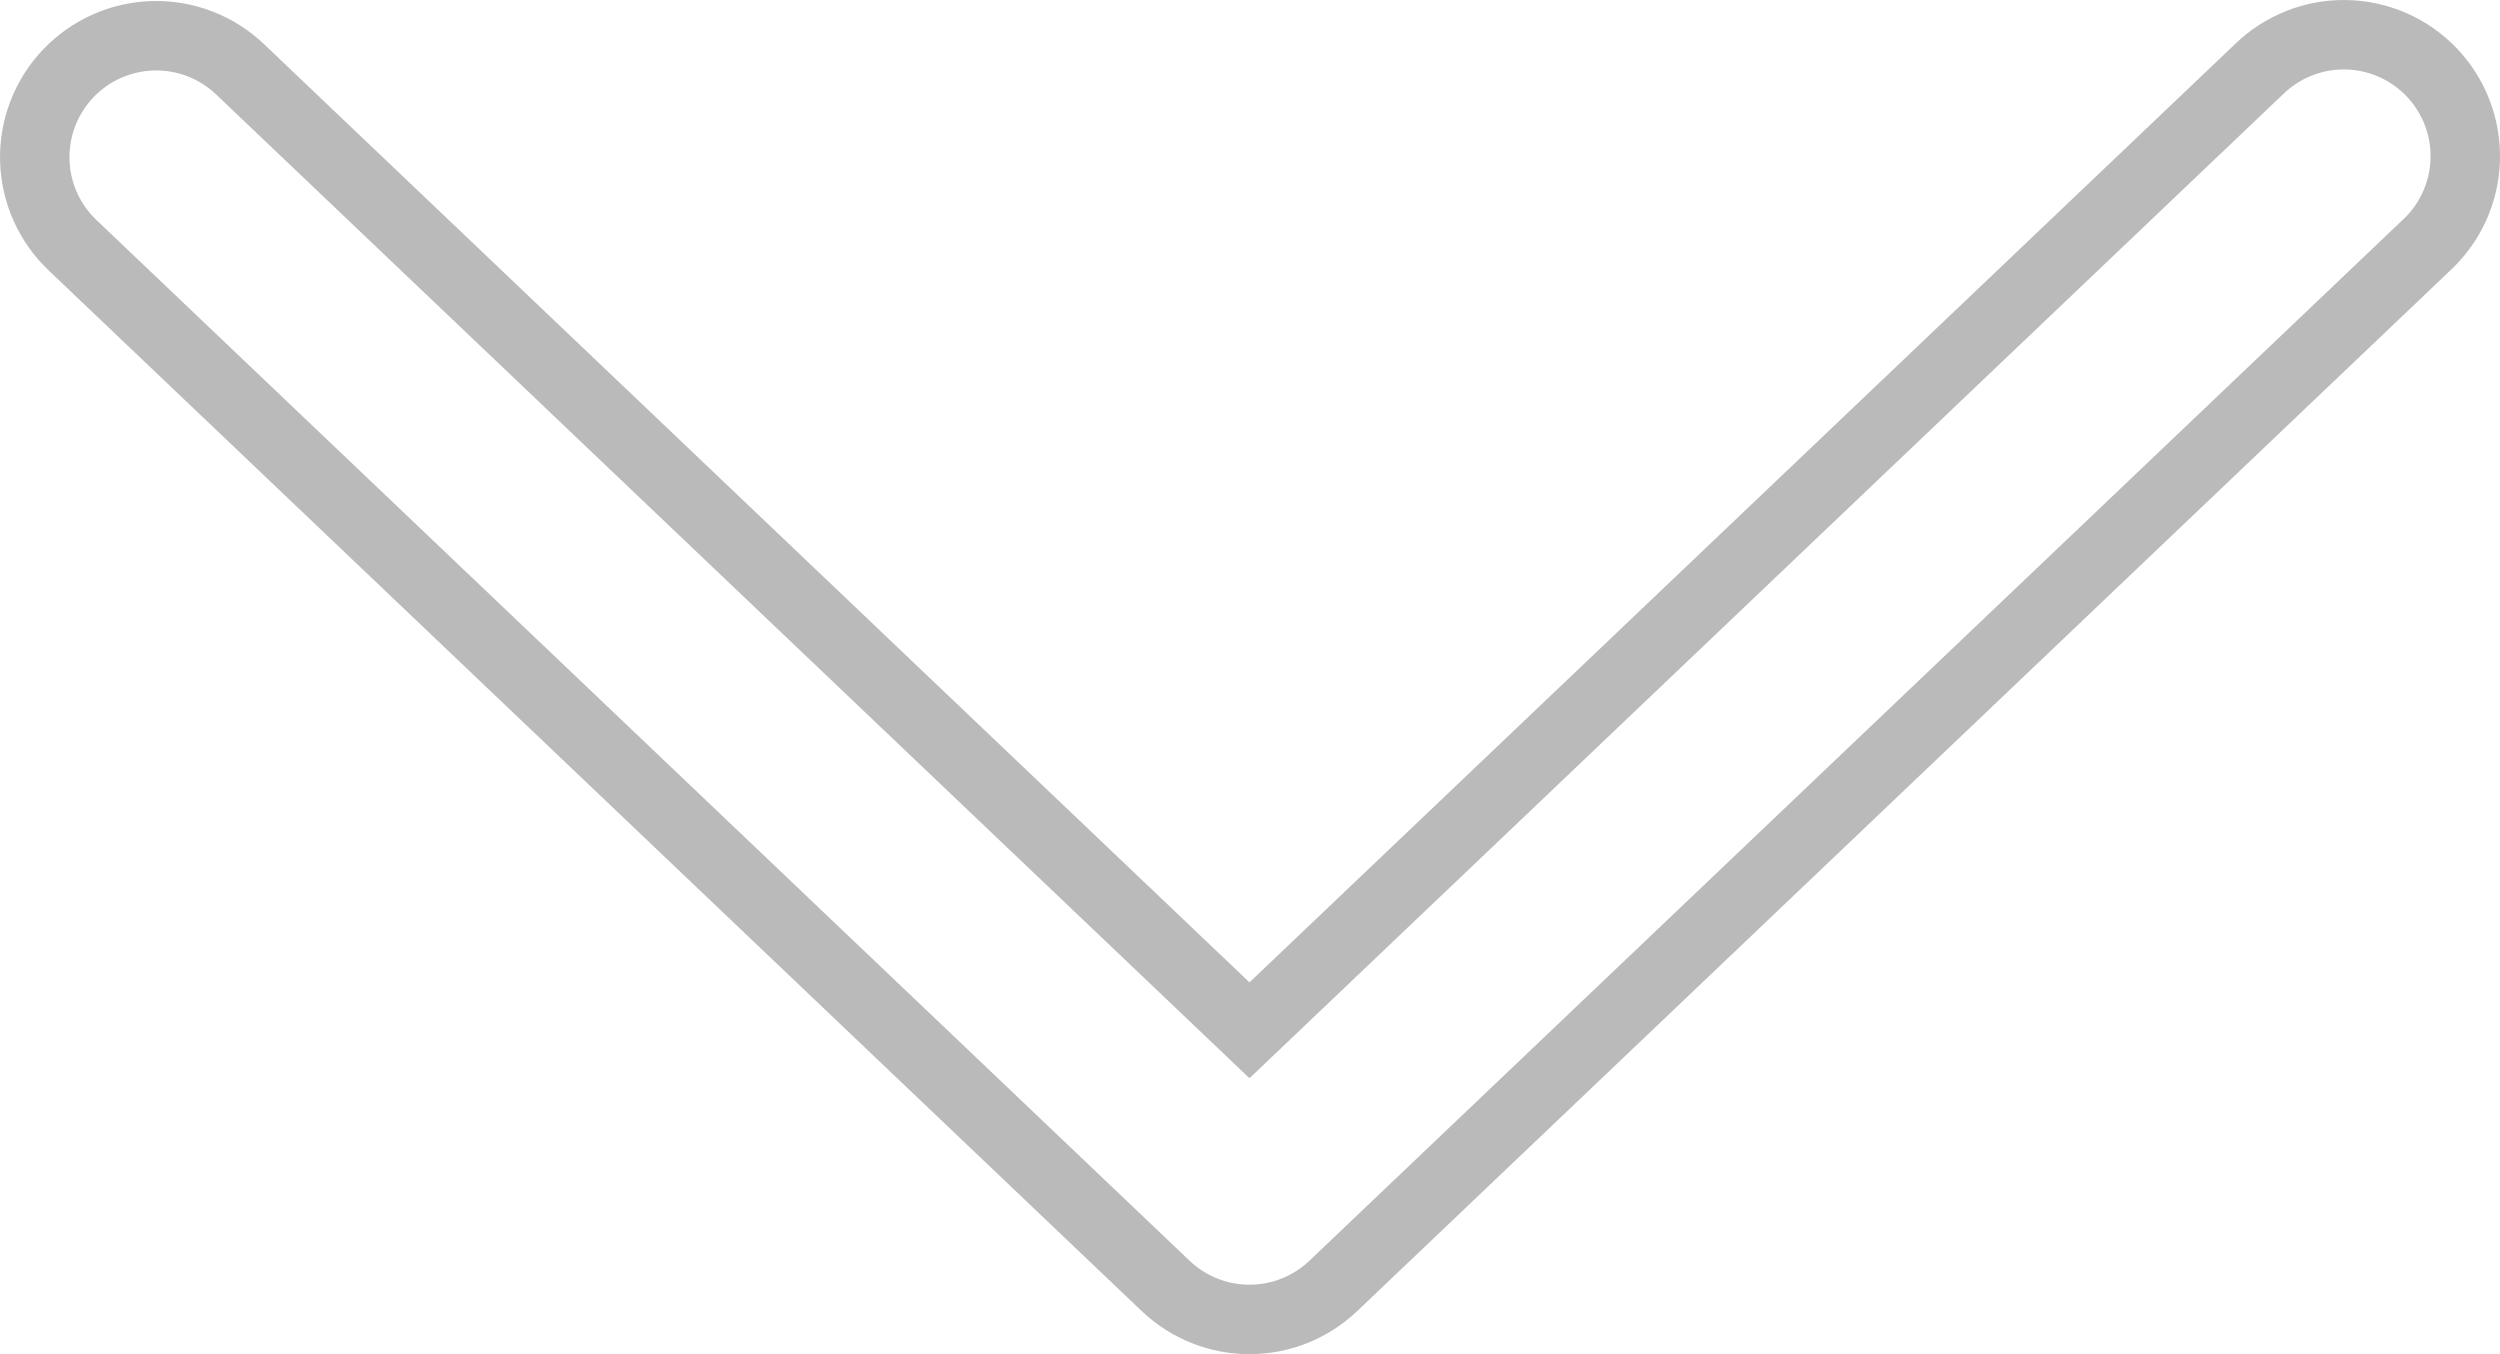 <svg width="72" height="39" viewBox="0 0 72 39" fill="none" xmlns="http://www.w3.org/2000/svg">
<path opacity="0.5" fill-rule="evenodd" clip-rule="evenodd" d="M1.242 1.424C2.065 0.561 3.197 0.059 4.389 0.03C5.582 0.001 6.737 0.447 7.601 1.269L35.985 28.292L64.359 1.279C64.781 0.867 65.281 0.542 65.83 0.322C66.384 0.1 66.977 -0.009 67.574 0.001C68.171 0.01 68.76 0.138 69.306 0.378C69.853 0.617 70.347 0.963 70.759 1.395C71.171 1.828 71.493 2.338 71.705 2.896C71.918 3.453 72.018 4.048 71.998 4.645C71.979 5.242 71.841 5.828 71.592 6.371C71.346 6.908 70.996 7.391 70.564 7.793L39.087 37.76C38.251 38.556 37.14 39 35.985 39C34.83 39 33.72 38.556 32.883 37.76L1.397 7.784C0.533 6.961 0.031 5.829 0.002 4.636C-0.027 3.443 0.419 2.288 1.242 1.424ZM69.195 6.335C69.439 6.111 69.635 5.84 69.773 5.538C69.912 5.237 69.988 4.911 69.999 4.58C70.01 4.248 69.955 3.918 69.837 3.608C69.718 3.298 69.54 3.015 69.311 2.775C69.082 2.535 68.808 2.343 68.504 2.21C68.201 2.077 67.873 2.006 67.542 2C67.21 1.995 66.881 2.056 66.573 2.179C66.265 2.302 65.985 2.485 65.748 2.718L35.985 31.053L6.222 2.718C5.742 2.261 5.101 2.014 4.438 2.03C3.776 2.046 3.147 2.324 2.69 2.804C2.233 3.284 1.985 3.925 2.001 4.587C2.017 5.25 2.296 5.878 2.776 6.335L34.262 36.311C34.727 36.753 35.344 37 35.985 37C36.627 37 37.244 36.753 37.709 36.311L69.195 6.335Z" fill="#767676"/>
</svg>
